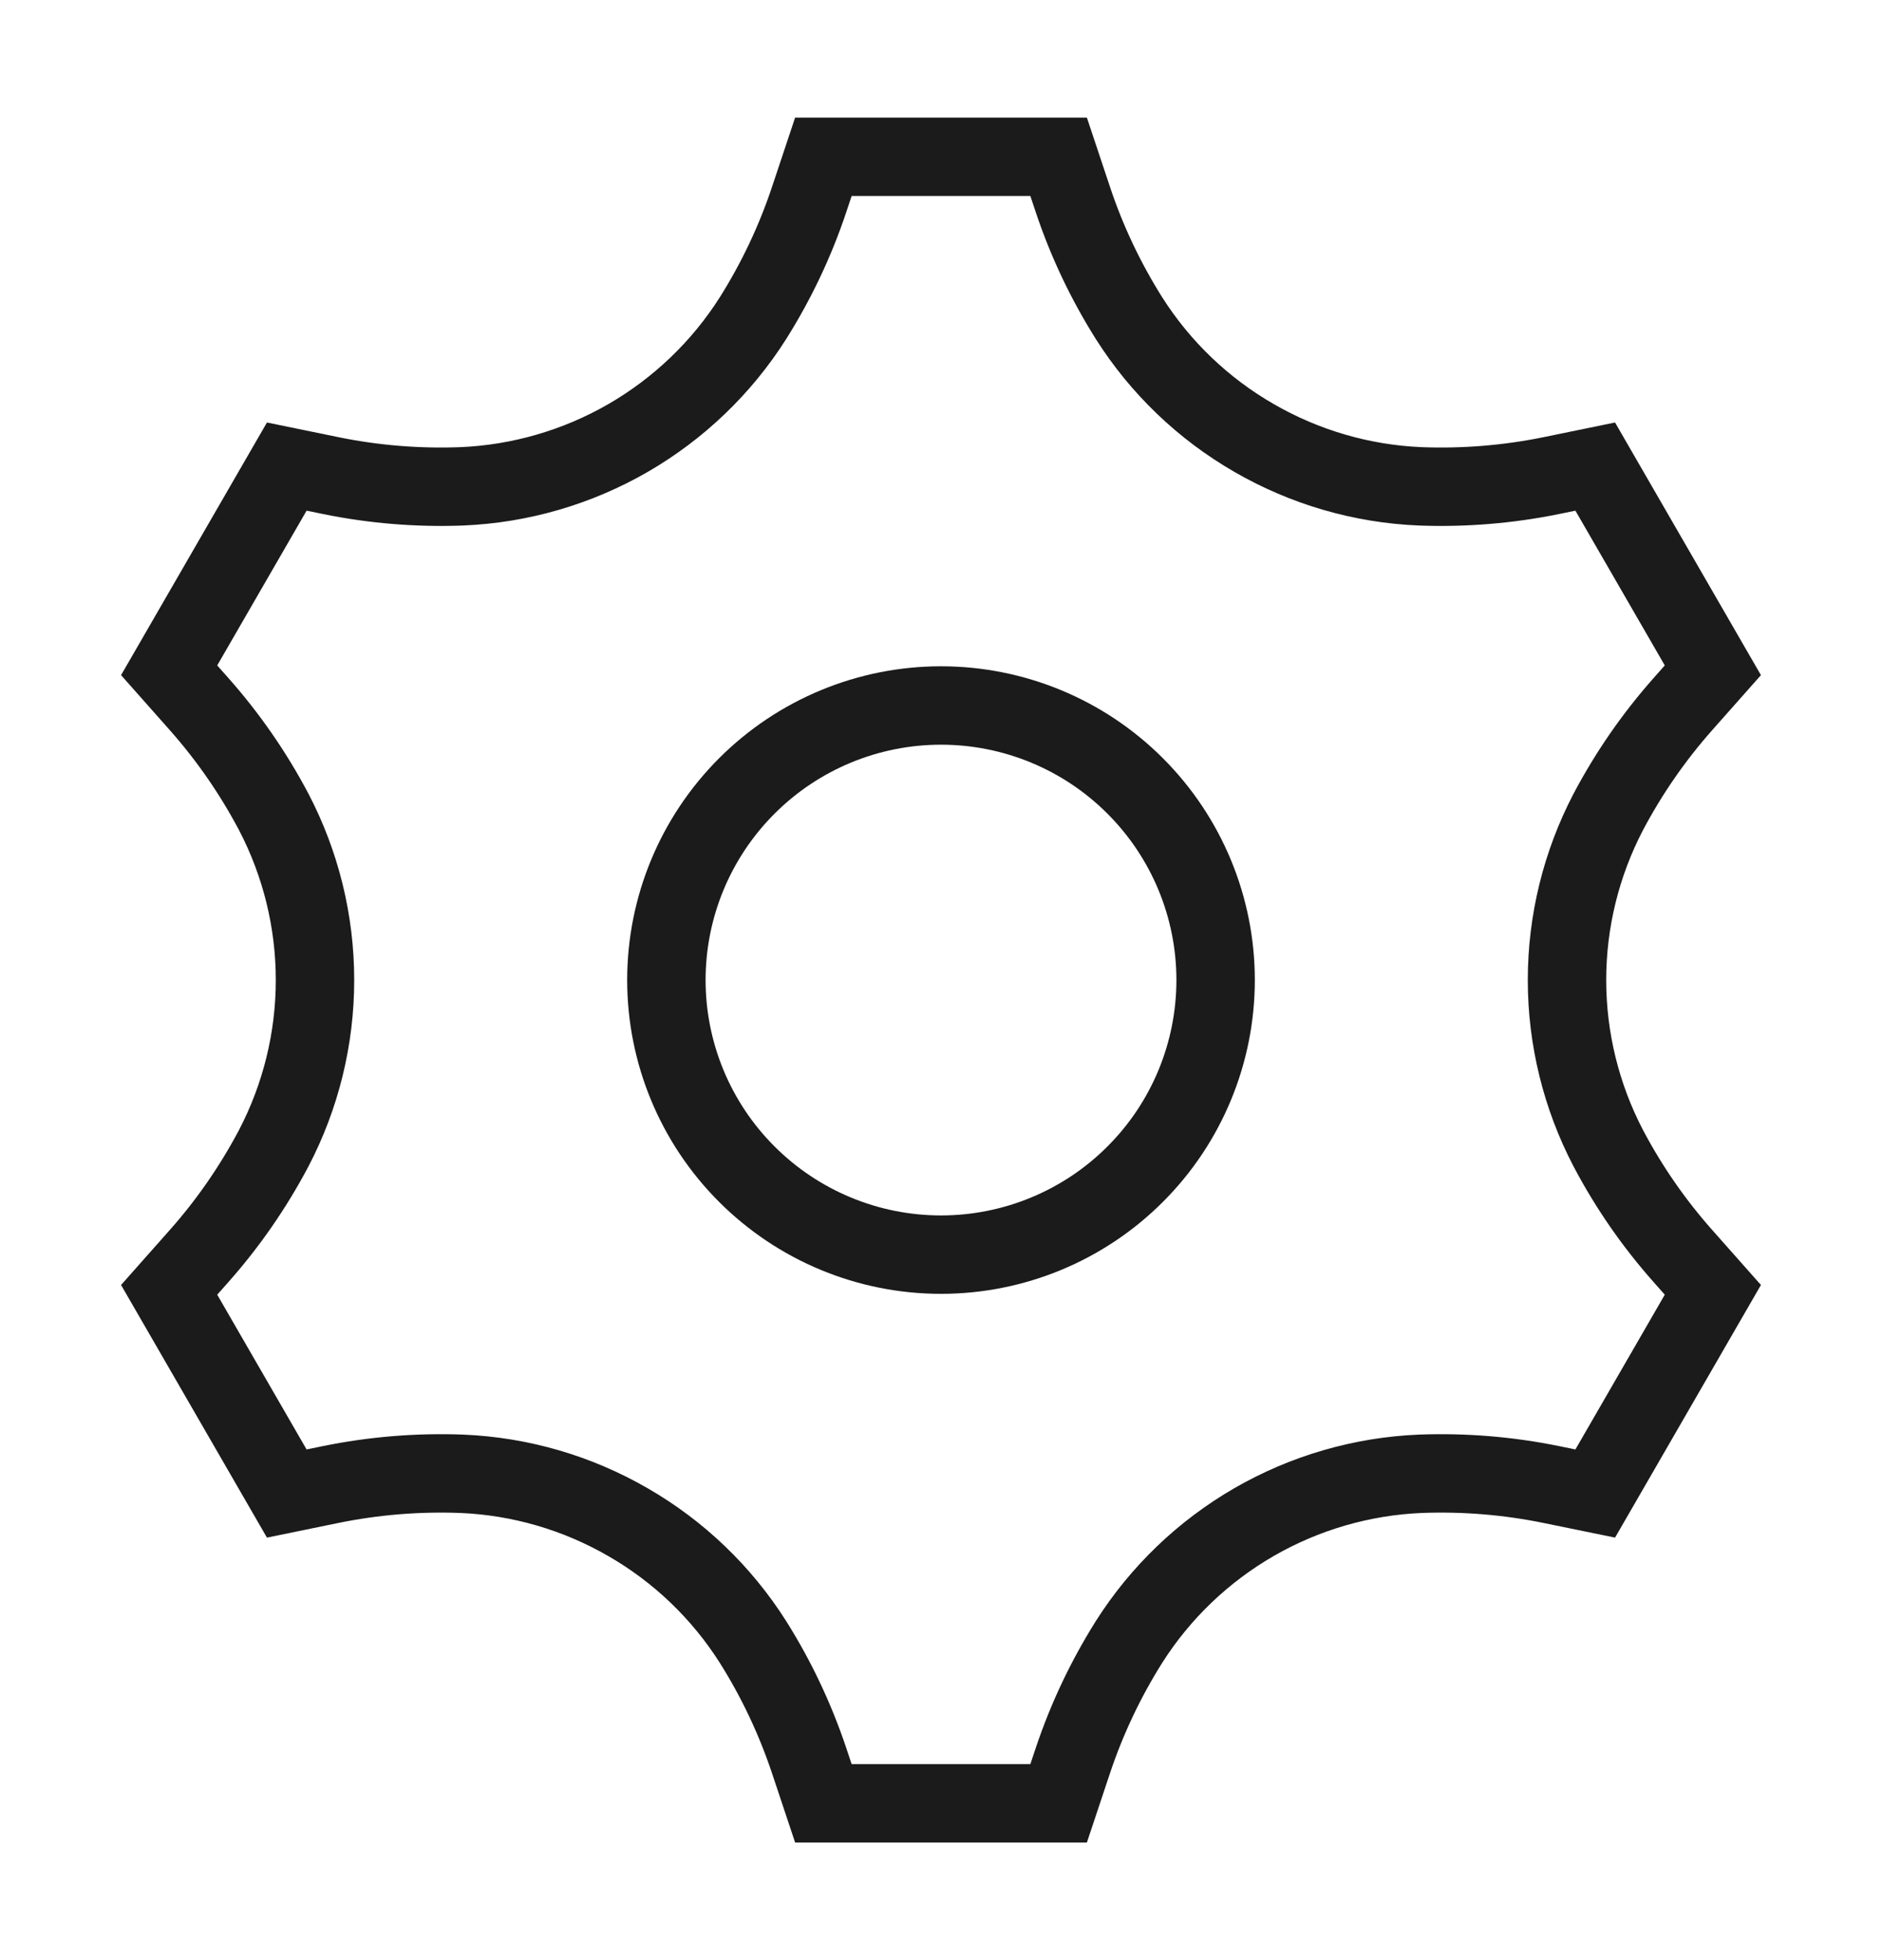 <svg width="24" height="25" viewBox="0 0 24 25" fill="none" xmlns="http://www.w3.org/2000/svg">
<g clip-path="url(#clip0_590_5968)">
<path d="M10.5 2L10.319 2.543C10.142 3.075 9.901 3.583 9.603 4.057C9.203 4.688 8.655 5.213 8.008 5.587C7.361 5.96 6.633 6.172 5.886 6.203C5.327 6.224 4.766 6.178 4.218 6.066L3.657 5.951L2.157 8.549L2.537 8.978C2.911 9.4 3.23 9.862 3.49 10.354C3.836 11.016 4.017 11.753 4.017 12.5C4.017 13.247 3.836 13.984 3.49 14.646C3.228 15.141 2.909 15.603 2.537 16.022L2.157 16.451L3.657 19.049L4.217 18.934C4.766 18.822 5.327 18.776 5.887 18.797C6.634 18.828 7.361 19.04 8.008 19.414C8.656 19.787 9.203 20.312 9.603 20.943C9.899 21.413 10.14 21.922 10.319 22.457L10.5 23H13.5L13.681 22.457C13.86 21.921 14.101 21.414 14.397 20.943C14.797 20.312 15.345 19.787 15.992 19.413C16.639 19.04 17.367 18.828 18.114 18.797C18.674 18.776 19.233 18.822 19.782 18.934L20.343 19.049L21.843 16.451L21.463 16.022C21.091 15.603 20.771 15.141 20.51 14.646C20.164 13.984 19.983 13.247 19.983 12.5C19.983 11.753 20.164 11.016 20.51 10.354C20.77 9.862 21.089 9.4 21.463 8.978L21.843 8.549L20.343 5.951L19.783 6.066C19.234 6.178 18.673 6.224 18.113 6.203C17.366 6.172 16.639 5.96 15.992 5.586C15.344 5.213 14.797 4.688 14.397 4.057C14.099 3.583 13.858 3.075 13.681 2.543L13.5 2H10.5Z" stroke="#1B1B1B"/>
<path d="M15.502 12.5C15.502 13.429 15.133 14.32 14.476 14.976C13.82 15.633 12.929 16.002 12 16.002C11.071 16.002 10.181 15.633 9.524 14.976C8.867 14.32 8.498 13.429 8.498 12.5C8.498 11.571 8.867 10.681 9.524 10.024C10.181 9.367 11.071 8.998 12 8.998C12.929 8.998 13.82 9.367 14.476 10.024C15.133 10.681 15.502 11.571 15.502 12.5Z" stroke="#1B1B1B"/>
</g>
<defs>
<clipPath id="clip0_590_5968">
<rect width="24" height="24" fill="white" transform="translate(0 0.5)"/>
</clipPath>
</defs>
</svg>
